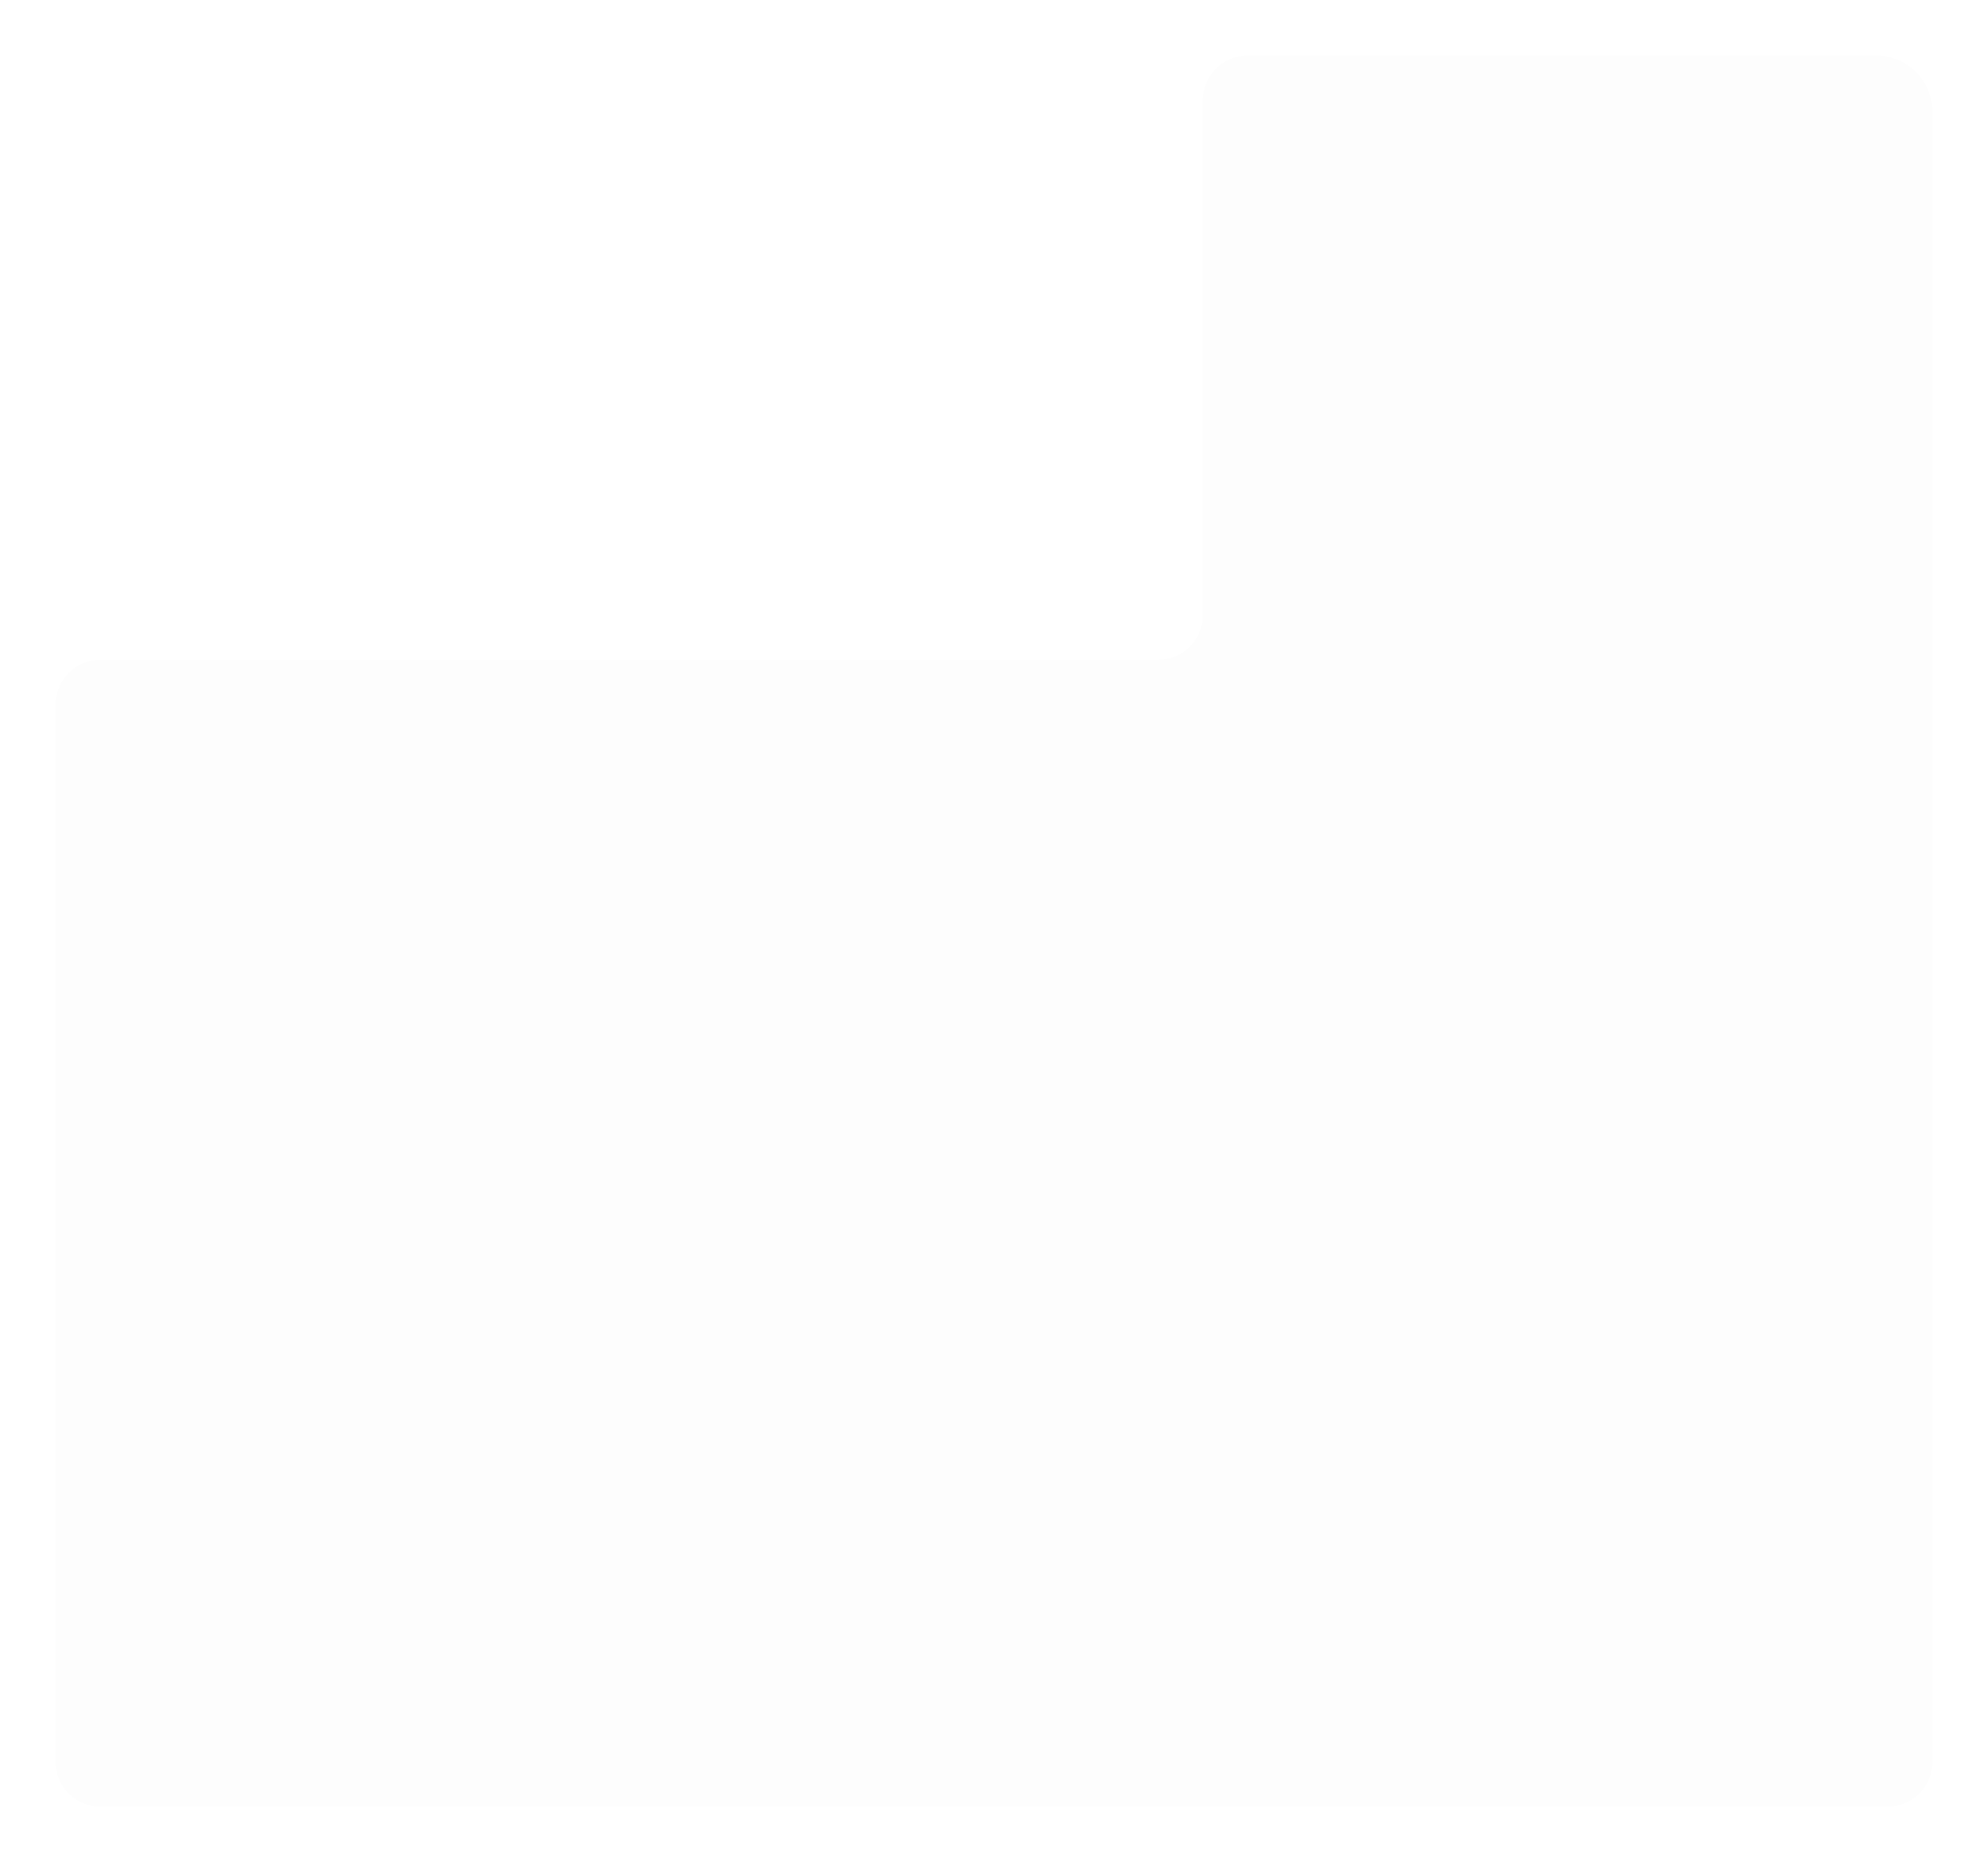 <svg width="714" height="669" viewBox="0 0 714 669" fill="none" xmlns="http://www.w3.org/2000/svg">
<g filter="url(#filter0_d_174_728)">
<path fill-rule="evenodd" clip-rule="evenodd" d="M674 20H448C439.163 20 432 27.163 432 36V221C432 229.837 424.837 237 416 237H36C27.163 237 20 244.163 20 253V633C20 641.837 27.163 649 36 649H678C686.837 649 694 641.837 694 633V40C694 28.954 685.046 20 674 20Z" fill="#FDFDFD"/>
</g>
<defs>
<filter id="filter0_d_174_728" x="0" y="0" width="714" height="669" filterUnits="userSpaceOnUse" color-interpolation-filters="sRGB">
<feFlood flood-opacity="0" result="BackgroundImageFix"/>
<feColorMatrix in="SourceAlpha" type="matrix" values="0 0 0 0 0 0 0 0 0 0 0 0 0 0 0 0 0 0 127 0" result="hardAlpha"/>
<feOffset/>
<feGaussianBlur stdDeviation="10"/>
<feComposite in2="hardAlpha" operator="out"/>
<feColorMatrix type="matrix" values="0 0 0 0 0 0 0 0 0 0 0 0 0 0 0 0 0 0 0.25 0"/>
<feBlend mode="normal" in2="BackgroundImageFix" result="effect1_dropShadow_174_728"/>
<feBlend mode="normal" in="SourceGraphic" in2="effect1_dropShadow_174_728" result="shape"/>
</filter>
</defs>
</svg>
